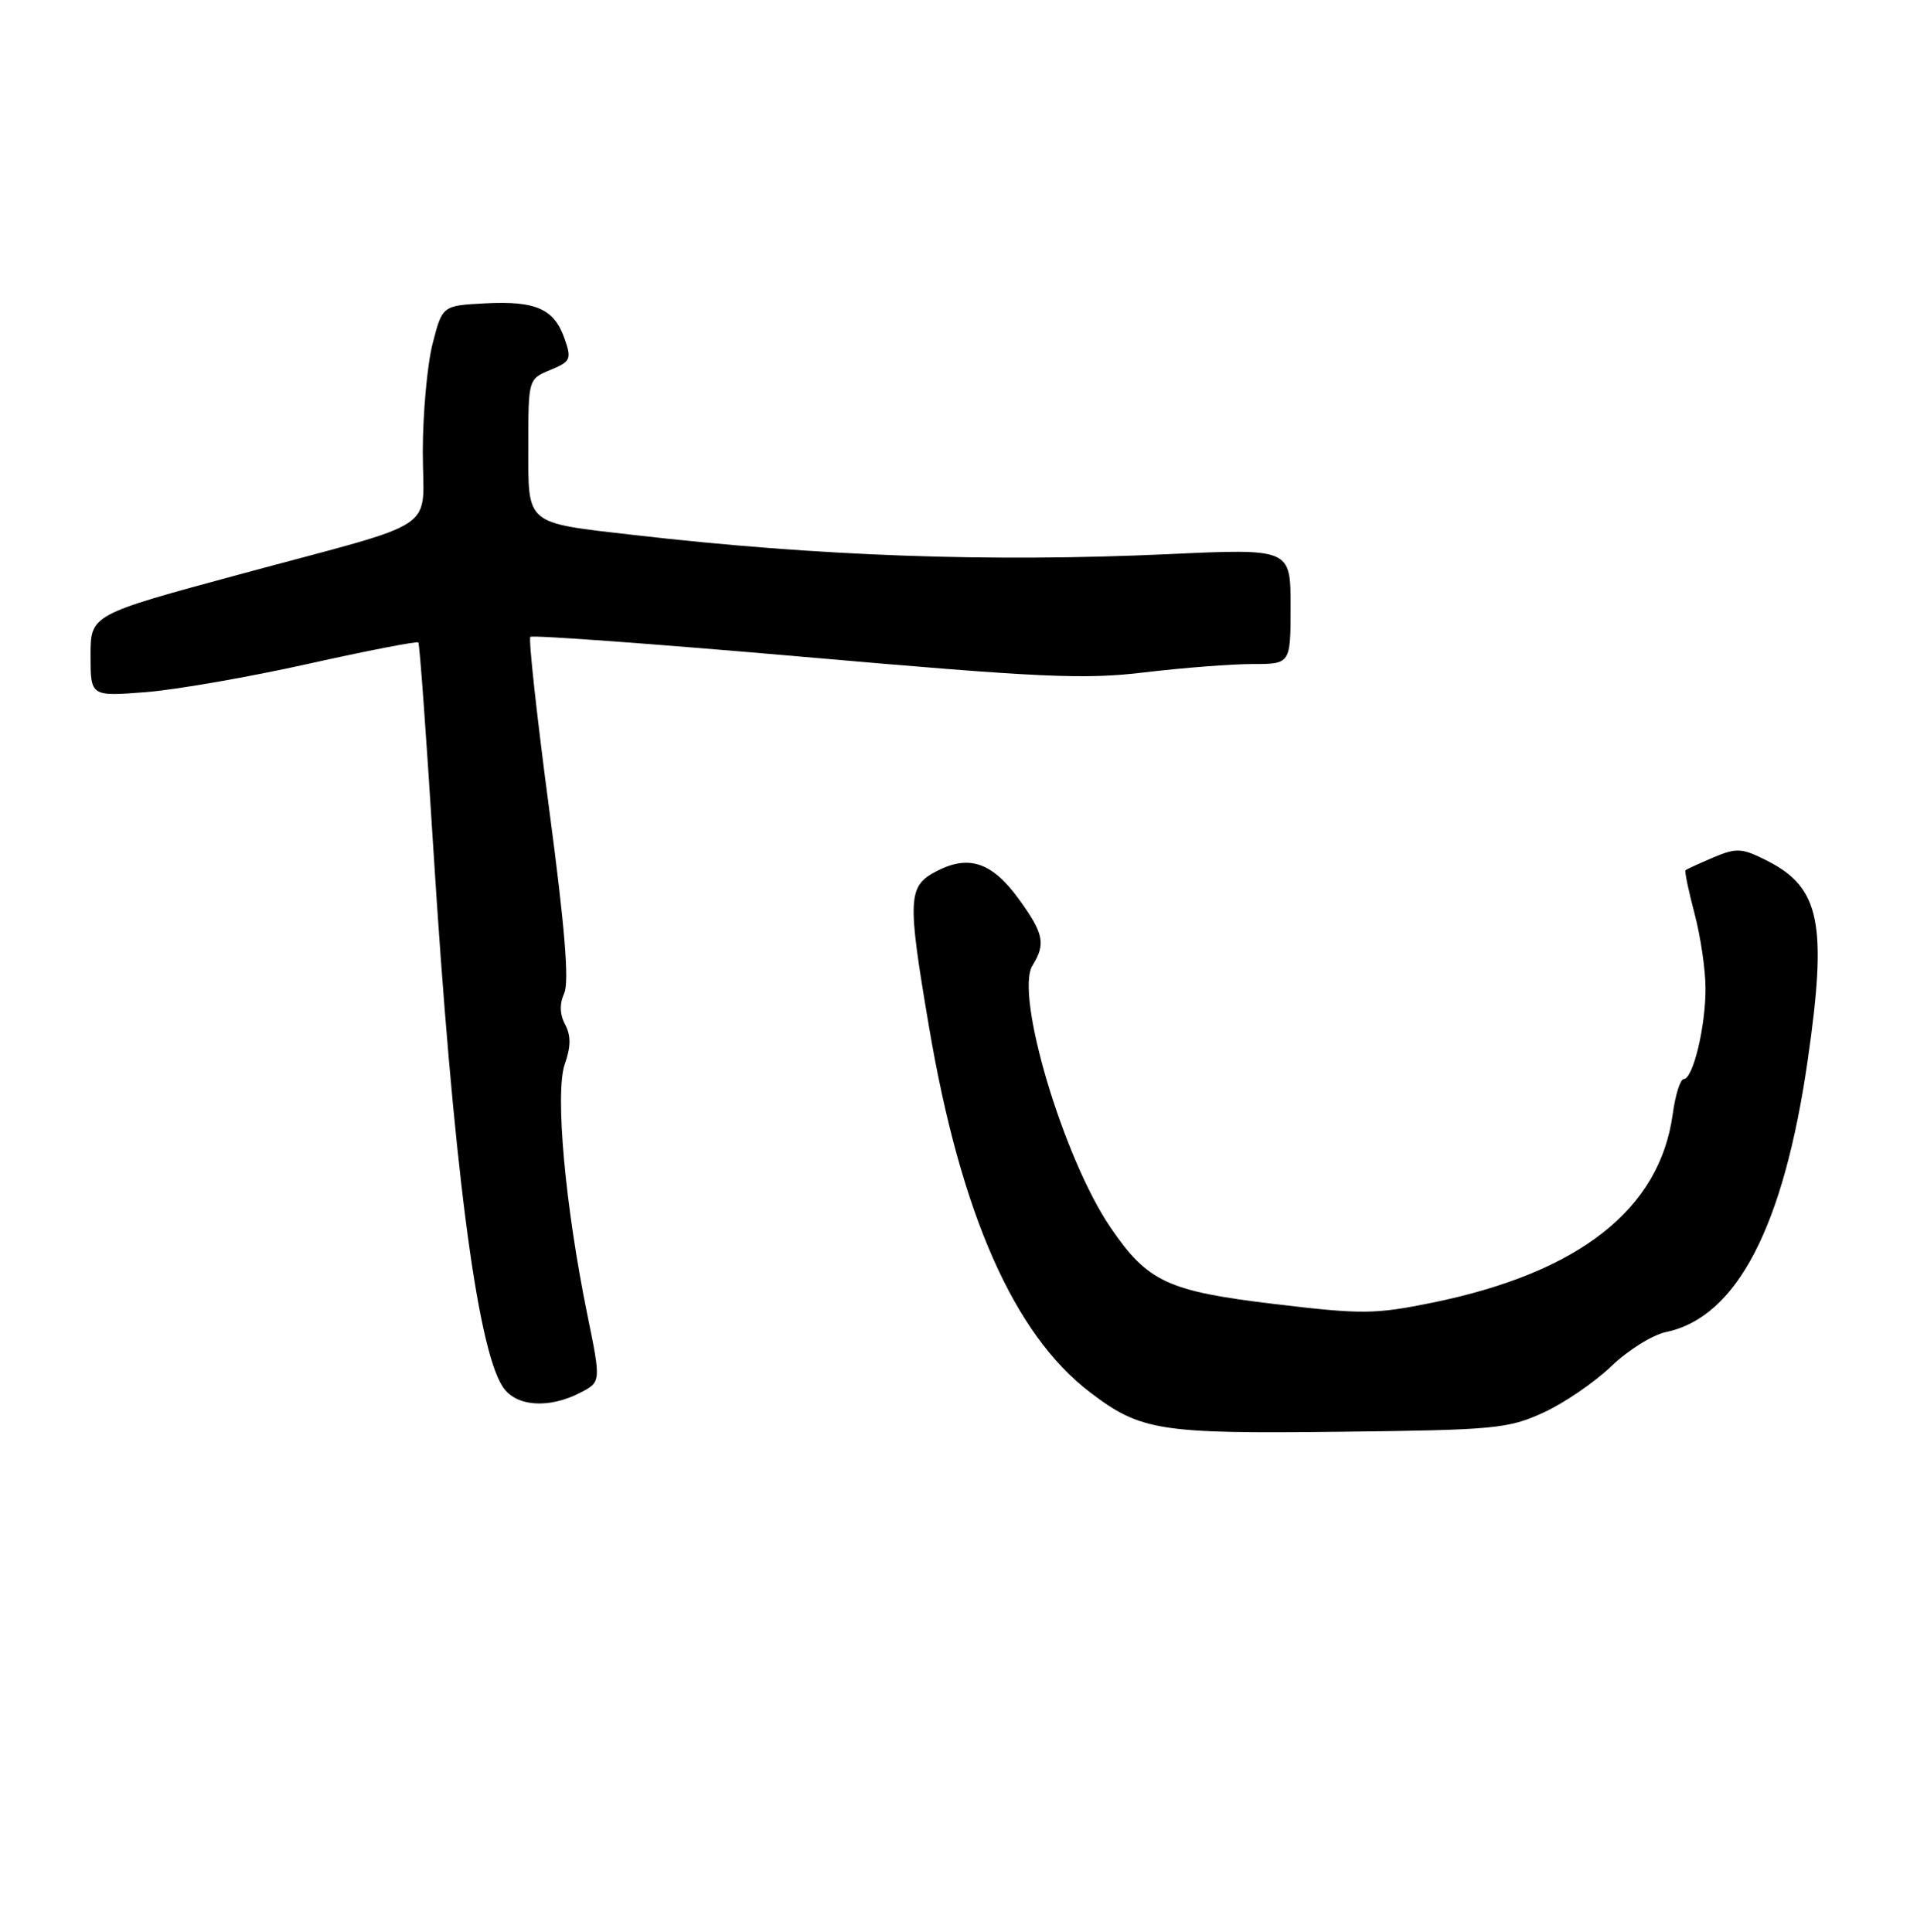 <?xml version="1.0" encoding="UTF-8" standalone="no"?>
<!DOCTYPE svg PUBLIC "-//W3C//DTD SVG 1.1//EN" "http://www.w3.org/Graphics/SVG/1.1/DTD/svg11.dtd" >
<svg xmlns="http://www.w3.org/2000/svg" xmlns:xlink="http://www.w3.org/1999/xlink" version="1.1" viewBox="0 0 254 256">
 <g >
 <path fill="currentColor"
d=" M 204.50 187.20 C 207.25 185.94 211.30 183.17 213.50 181.05 C 215.70 178.93 218.97 176.89 220.77 176.52 C 230.11 174.56 236.34 162.60 239.52 140.50 C 242.13 122.44 241.16 117.65 234.21 114.10 C 230.80 112.37 230.13 112.32 227.02 113.63 C 225.14 114.43 223.47 115.19 223.33 115.33 C 223.19 115.48 223.73 118.05 224.52 121.05 C 225.32 124.05 225.98 128.53 225.98 131.00 C 225.99 136.08 224.32 143.00 223.09 143.00 C 222.64 143.00 221.98 145.10 221.63 147.67 C 219.90 160.28 209.21 168.66 189.80 172.63 C 182.17 174.18 180.48 174.20 168.86 172.81 C 154.70 171.11 152.06 169.88 147.15 162.68 C 140.90 153.52 134.42 131.76 136.81 127.94 C 138.58 125.09 138.30 123.71 135.01 119.17 C 131.47 114.28 128.39 113.23 124.11 115.44 C 120.27 117.43 120.19 118.99 123.10 136.12 C 127.29 160.85 134.33 176.81 144.43 184.51 C 151.13 189.62 153.63 190.02 177.50 189.74 C 198.02 189.51 199.84 189.34 204.50 187.20 Z  M 76.87 184.57 C 79.64 183.14 79.64 183.14 77.84 174.32 C 74.88 159.83 73.52 144.81 74.83 141.04 C 75.65 138.70 75.66 137.24 74.88 135.77 C 74.16 134.43 74.12 133.04 74.76 131.62 C 75.44 130.14 74.84 122.82 72.76 107.19 C 71.13 94.91 70.01 84.66 70.27 84.40 C 70.53 84.14 86.89 85.34 106.62 87.06 C 138.01 89.81 143.65 90.07 151.69 89.10 C 156.75 88.50 163.16 88.00 165.94 88.00 C 171.00 88.00 171.00 88.00 171.00 80.35 C 171.00 72.69 171.00 72.69 154.75 73.44 C 131.12 74.52 108.45 73.71 84.09 70.91 C 69.47 69.23 70.00 69.67 70.00 59.15 C 70.00 50.25 70.00 50.24 72.92 49.03 C 75.61 47.92 75.76 47.60 74.81 44.89 C 73.43 40.93 71.00 39.85 64.29 40.20 C 58.62 40.50 58.62 40.50 57.33 45.50 C 56.62 48.25 56.03 54.67 56.02 59.77 C 56.00 70.75 58.99 68.74 31.73 76.12 C 12.00 81.46 12.00 81.46 12.00 86.87 C 12.00 92.29 12.00 92.29 19.25 91.73 C 23.24 91.42 32.94 89.74 40.81 87.98 C 48.68 86.23 55.26 84.95 55.43 85.14 C 55.60 85.34 56.48 97.46 57.39 112.07 C 60.00 153.76 63.17 178.46 66.59 183.75 C 68.30 186.40 72.66 186.74 76.87 184.57 Z "/>
</g>
</svg>